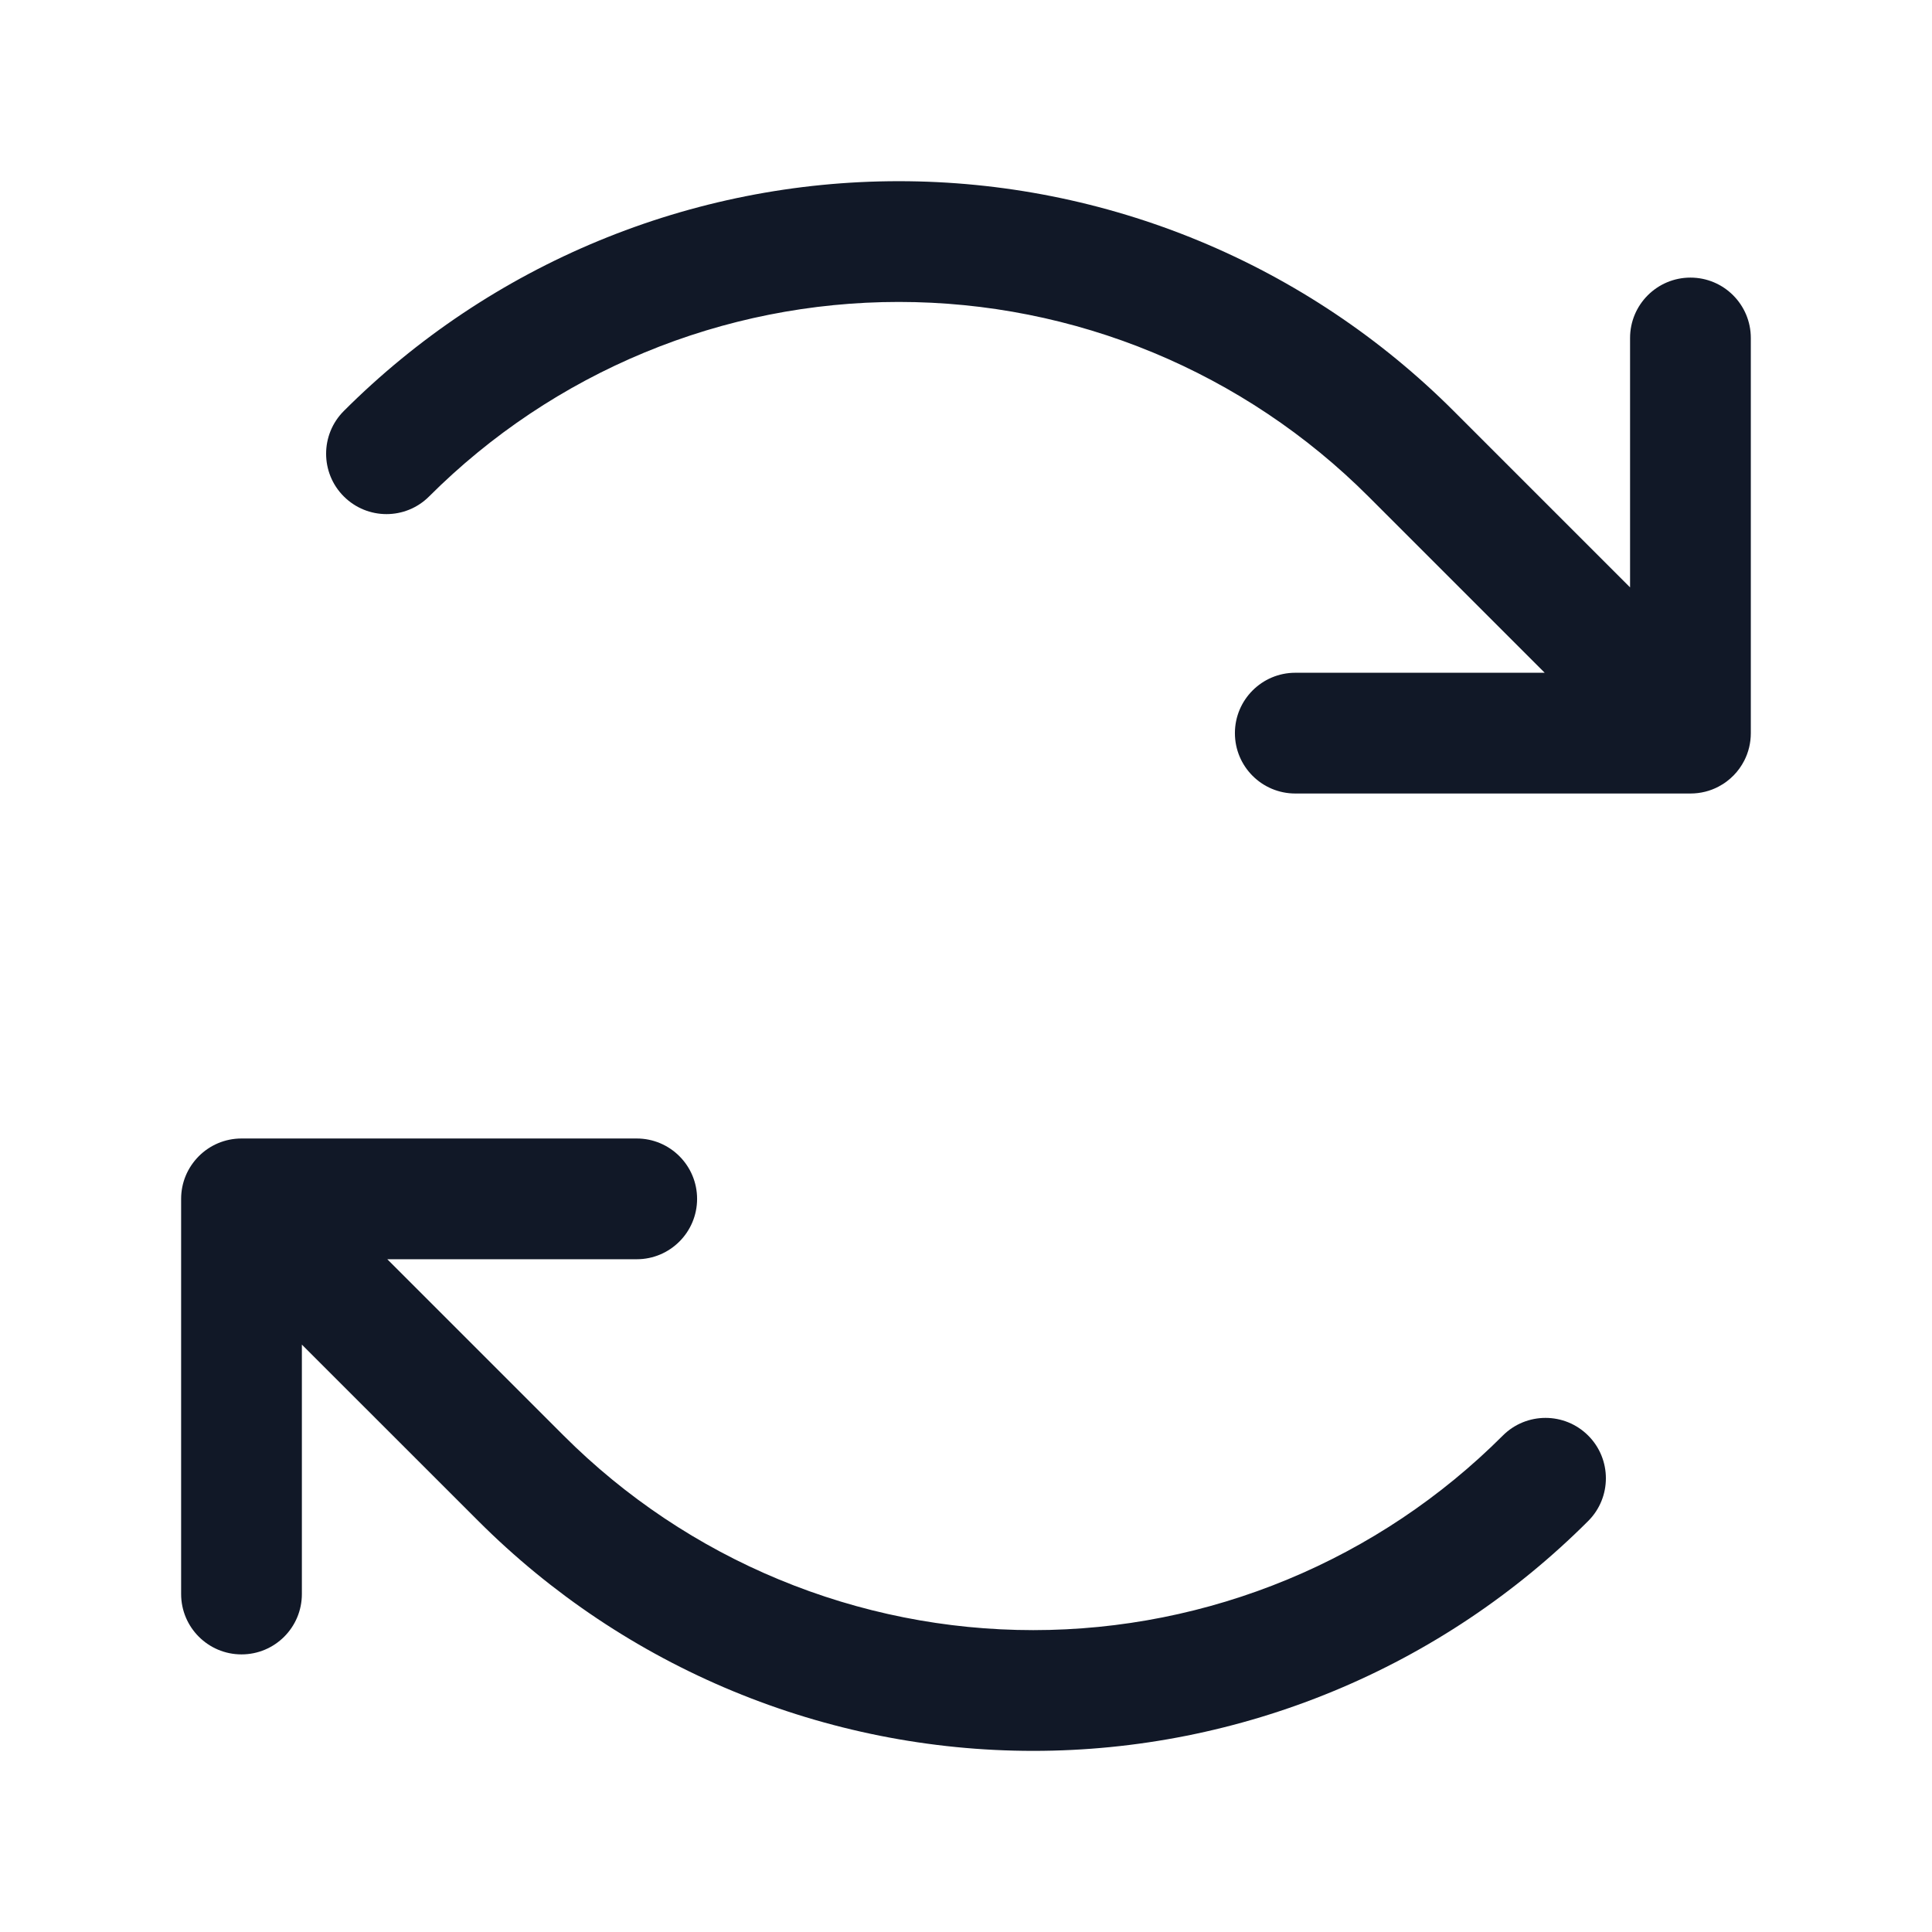 <svg width="32" height="32" viewBox="0 0 32 32" fill="none" xmlns="http://www.w3.org/2000/svg">
<path fill-rule="evenodd" clip-rule="evenodd" d="M14.886 5.001C13.442 5.001 12.011 5.285 10.677 5.838C9.342 6.391 8.13 7.201 7.108 8.222C6.718 8.613 6.085 8.613 5.694 8.222C5.304 7.832 5.304 7.199 5.694 6.808C6.901 5.601 8.334 4.643 9.912 3.99C11.489 3.337 13.179 3.001 14.886 3.001C16.593 3.001 18.284 3.337 19.861 3.99C21.438 4.643 22.871 5.601 24.078 6.808L26.999 9.729V5.598C26.999 5.046 27.447 4.598 27.999 4.598C28.552 4.598 28.999 5.046 28.999 5.598V12.143C28.999 12.307 28.96 12.461 28.891 12.597C28.868 12.642 28.841 12.686 28.811 12.728C28.753 12.809 28.683 12.88 28.604 12.94C28.56 12.974 28.513 13.003 28.464 13.029C28.326 13.102 28.167 13.143 27.999 13.143H21.454C20.902 13.143 20.454 12.696 20.454 12.143C20.454 11.591 20.902 11.143 21.454 11.143H25.585L22.664 8.222C21.643 7.201 20.43 6.391 19.096 5.838C17.761 5.285 16.331 5.001 14.886 5.001ZM3 19.857C3 19.721 3.027 19.592 3.076 19.474C3.125 19.356 3.198 19.246 3.293 19.15C3.474 18.969 3.724 18.857 4 18.857H10.546C11.098 18.857 11.546 19.305 11.546 19.857C11.546 20.409 11.098 20.857 10.546 20.857H6.415L9.336 23.778C10.357 24.799 11.57 25.61 12.904 26.162C14.239 26.715 15.669 27 17.114 27C18.558 27 19.988 26.715 21.323 26.162C22.657 25.61 23.87 24.799 24.891 23.778C25.282 23.387 25.915 23.387 26.306 23.778C26.696 24.168 26.696 24.802 26.306 25.192C25.099 26.399 23.666 27.357 22.088 28.01C20.511 28.663 18.821 29 17.114 29C15.406 29 13.716 28.663 12.139 28.01C10.562 27.357 9.129 26.399 7.922 25.192L5 22.271V26.402C5 26.954 4.553 27.402 4 27.402C3.448 27.402 3 26.954 3 26.402V19.857Z" fill="#111827"/>
</svg>
